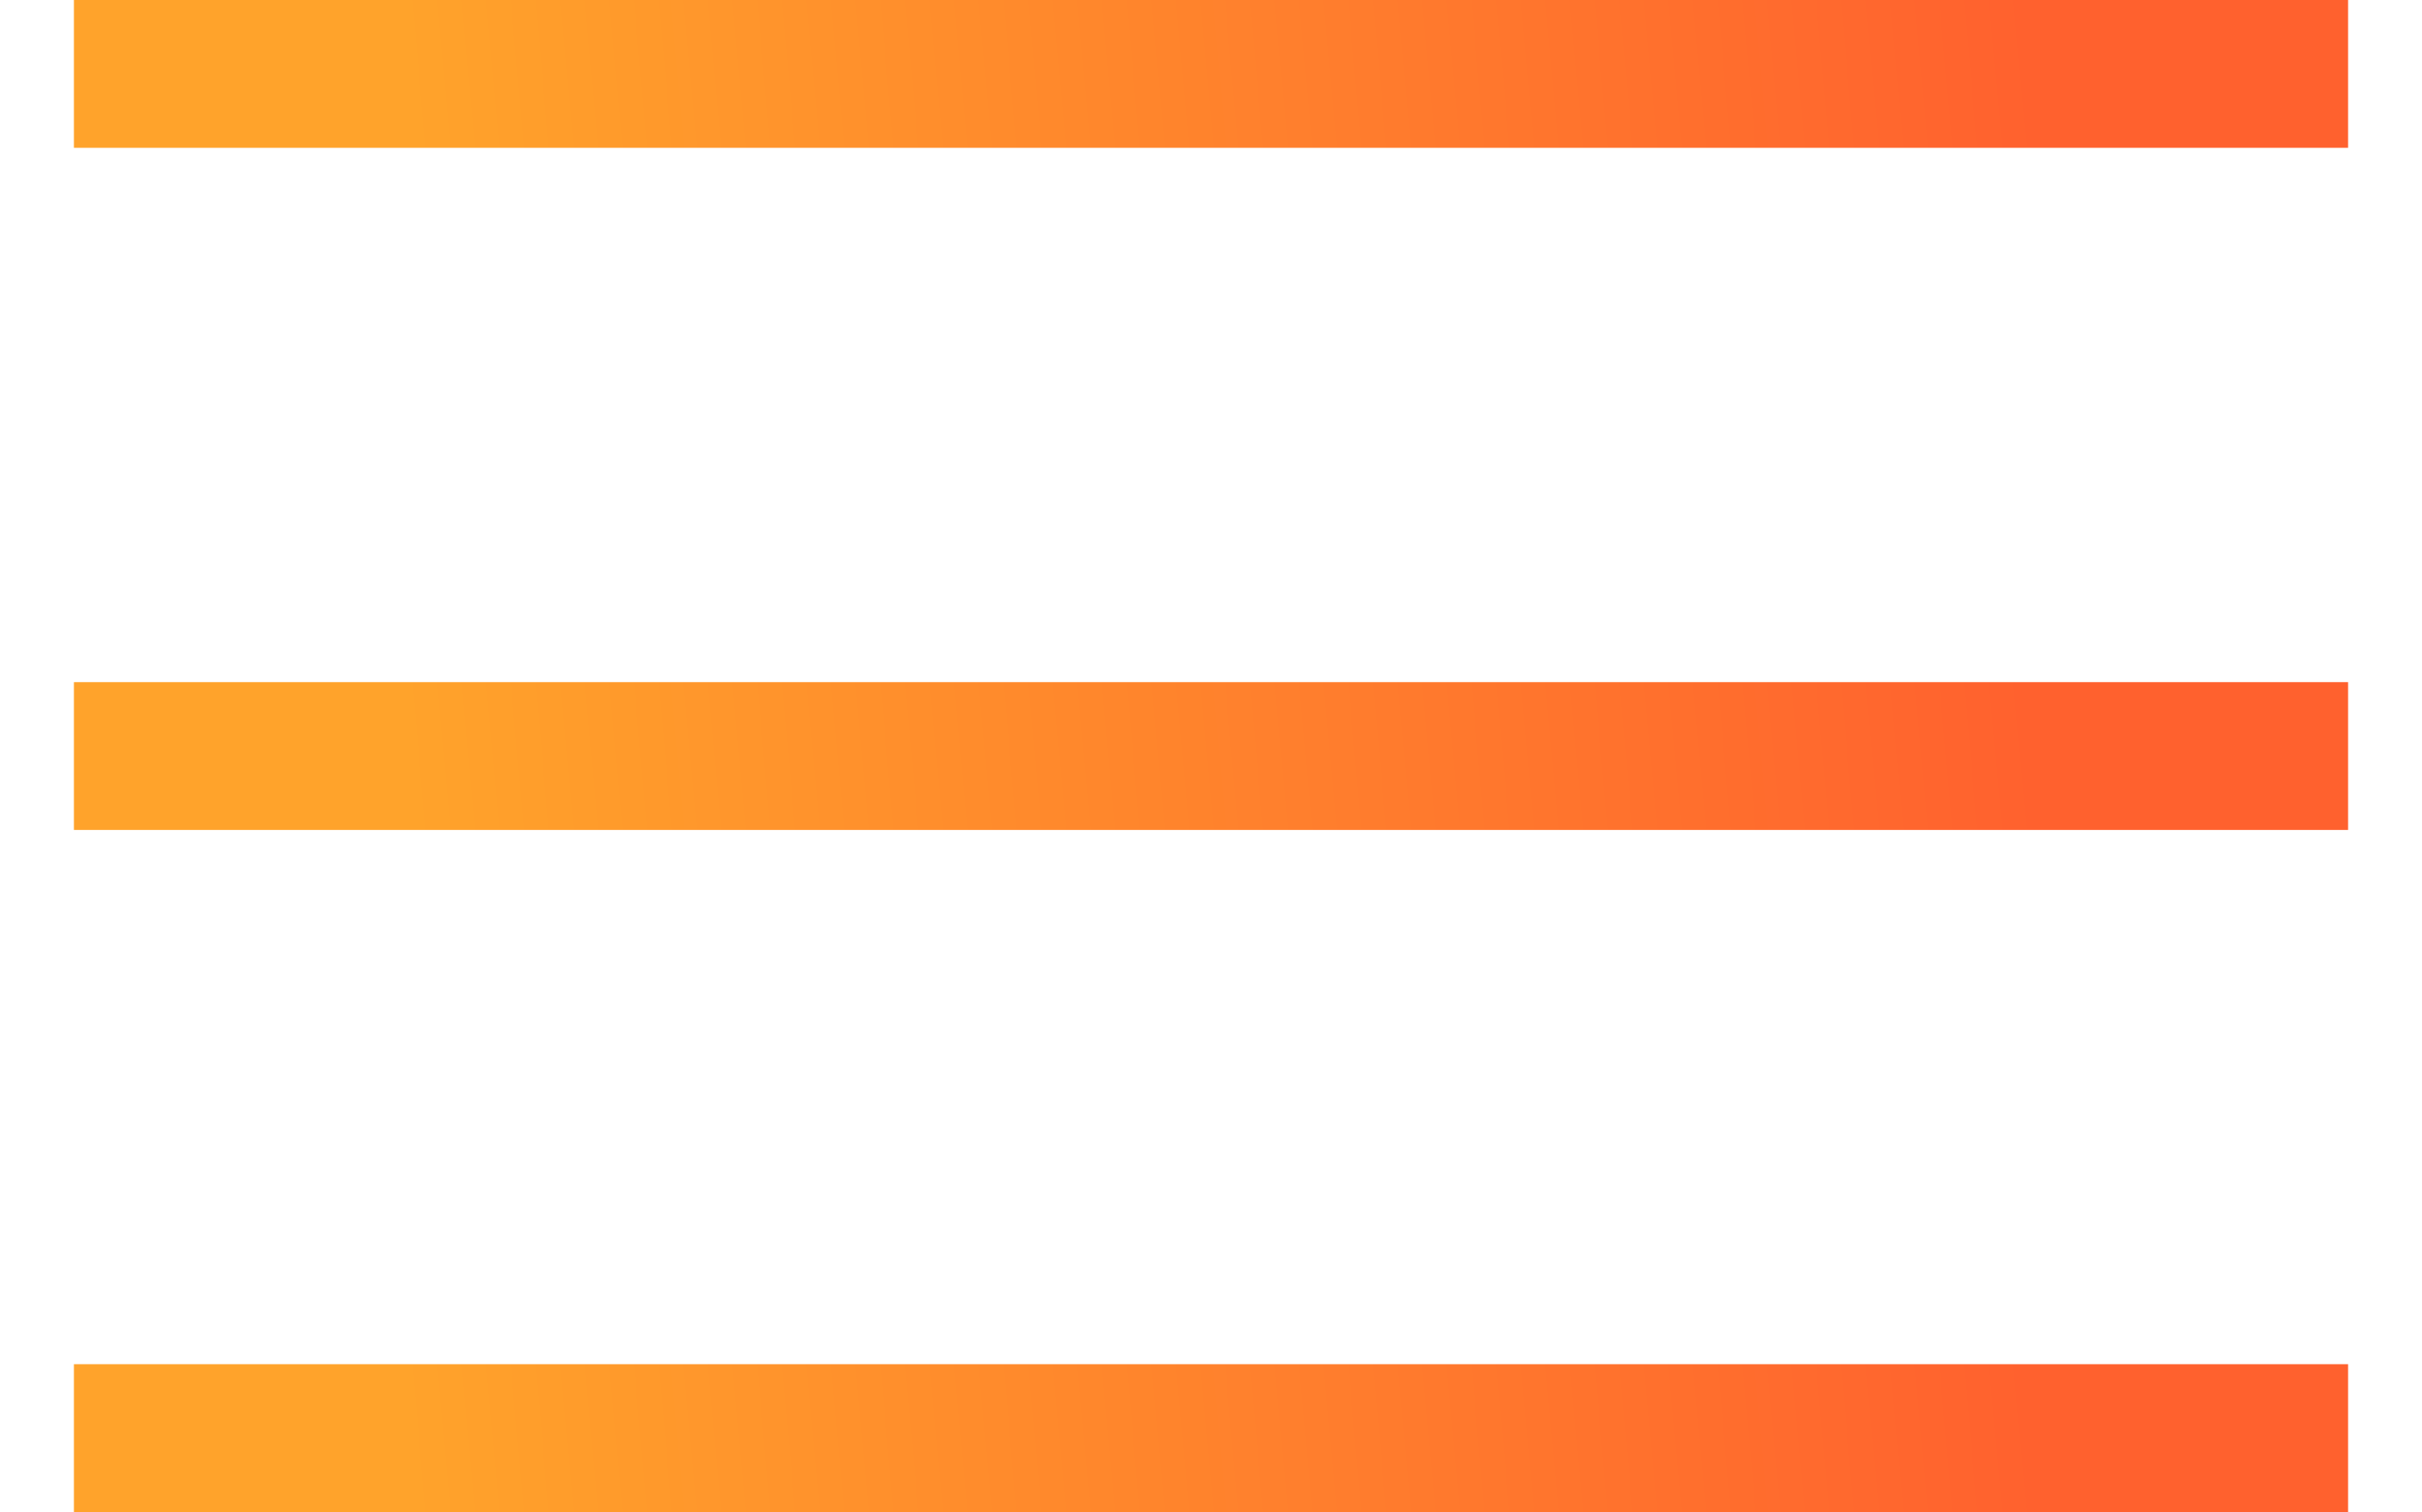 <svg width="29.521" height="18.433" viewBox="0 0 29.521 18.433" fill="none" xmlns="http://www.w3.org/2000/svg" xmlns:xlink="http://www.w3.org/1999/xlink">
	<desc>
			Created with Pixso.
	</desc>
	<defs>
		<linearGradient x1="24.771" y1="0.901" x2="5.12" y2="2.703" id="paint_linear_202_28_0" gradientUnits="userSpaceOnUse">
			<stop stop-color="#FF612E"/>
			<stop offset="1" stop-color="#FFA32B"/>
		</linearGradient>
		<linearGradient x1="24.771" y1="9.217" x2="5.12" y2="11.018" id="paint_linear_202_29_0" gradientUnits="userSpaceOnUse">
			<stop stop-color="#FF612E"/>
			<stop offset="1" stop-color="#FFA32B"/>
		</linearGradient>
		<linearGradient x1="24.771" y1="17.532" x2="5.12" y2="19.334" id="paint_linear_202_30_0" gradientUnits="userSpaceOnUse">
			<stop stop-color="#FF612E"/>
			<stop offset="1" stop-color="#FFA32B"/>
		</linearGradient>
	</defs>
	<line id="Line 1" x1="0.901" y1="0.901" x2="28.62" y2="0.901" stroke="url(#paint_linear_202_28_0)" stroke-opacity="1" stroke-width="1.802"/>
	<line id="Line 2" x1="0.901" y1="9.217" x2="28.62" y2="9.217" stroke="url(#paint_linear_202_29_0)" stroke-opacity="1" stroke-width="1.802"/>
	<line id="Line 3" x1="0.901" y1="17.532" x2="28.62" y2="17.532" stroke="url(#paint_linear_202_30_0)" stroke-opacity="1" stroke-width="1.802"/>
</svg>
